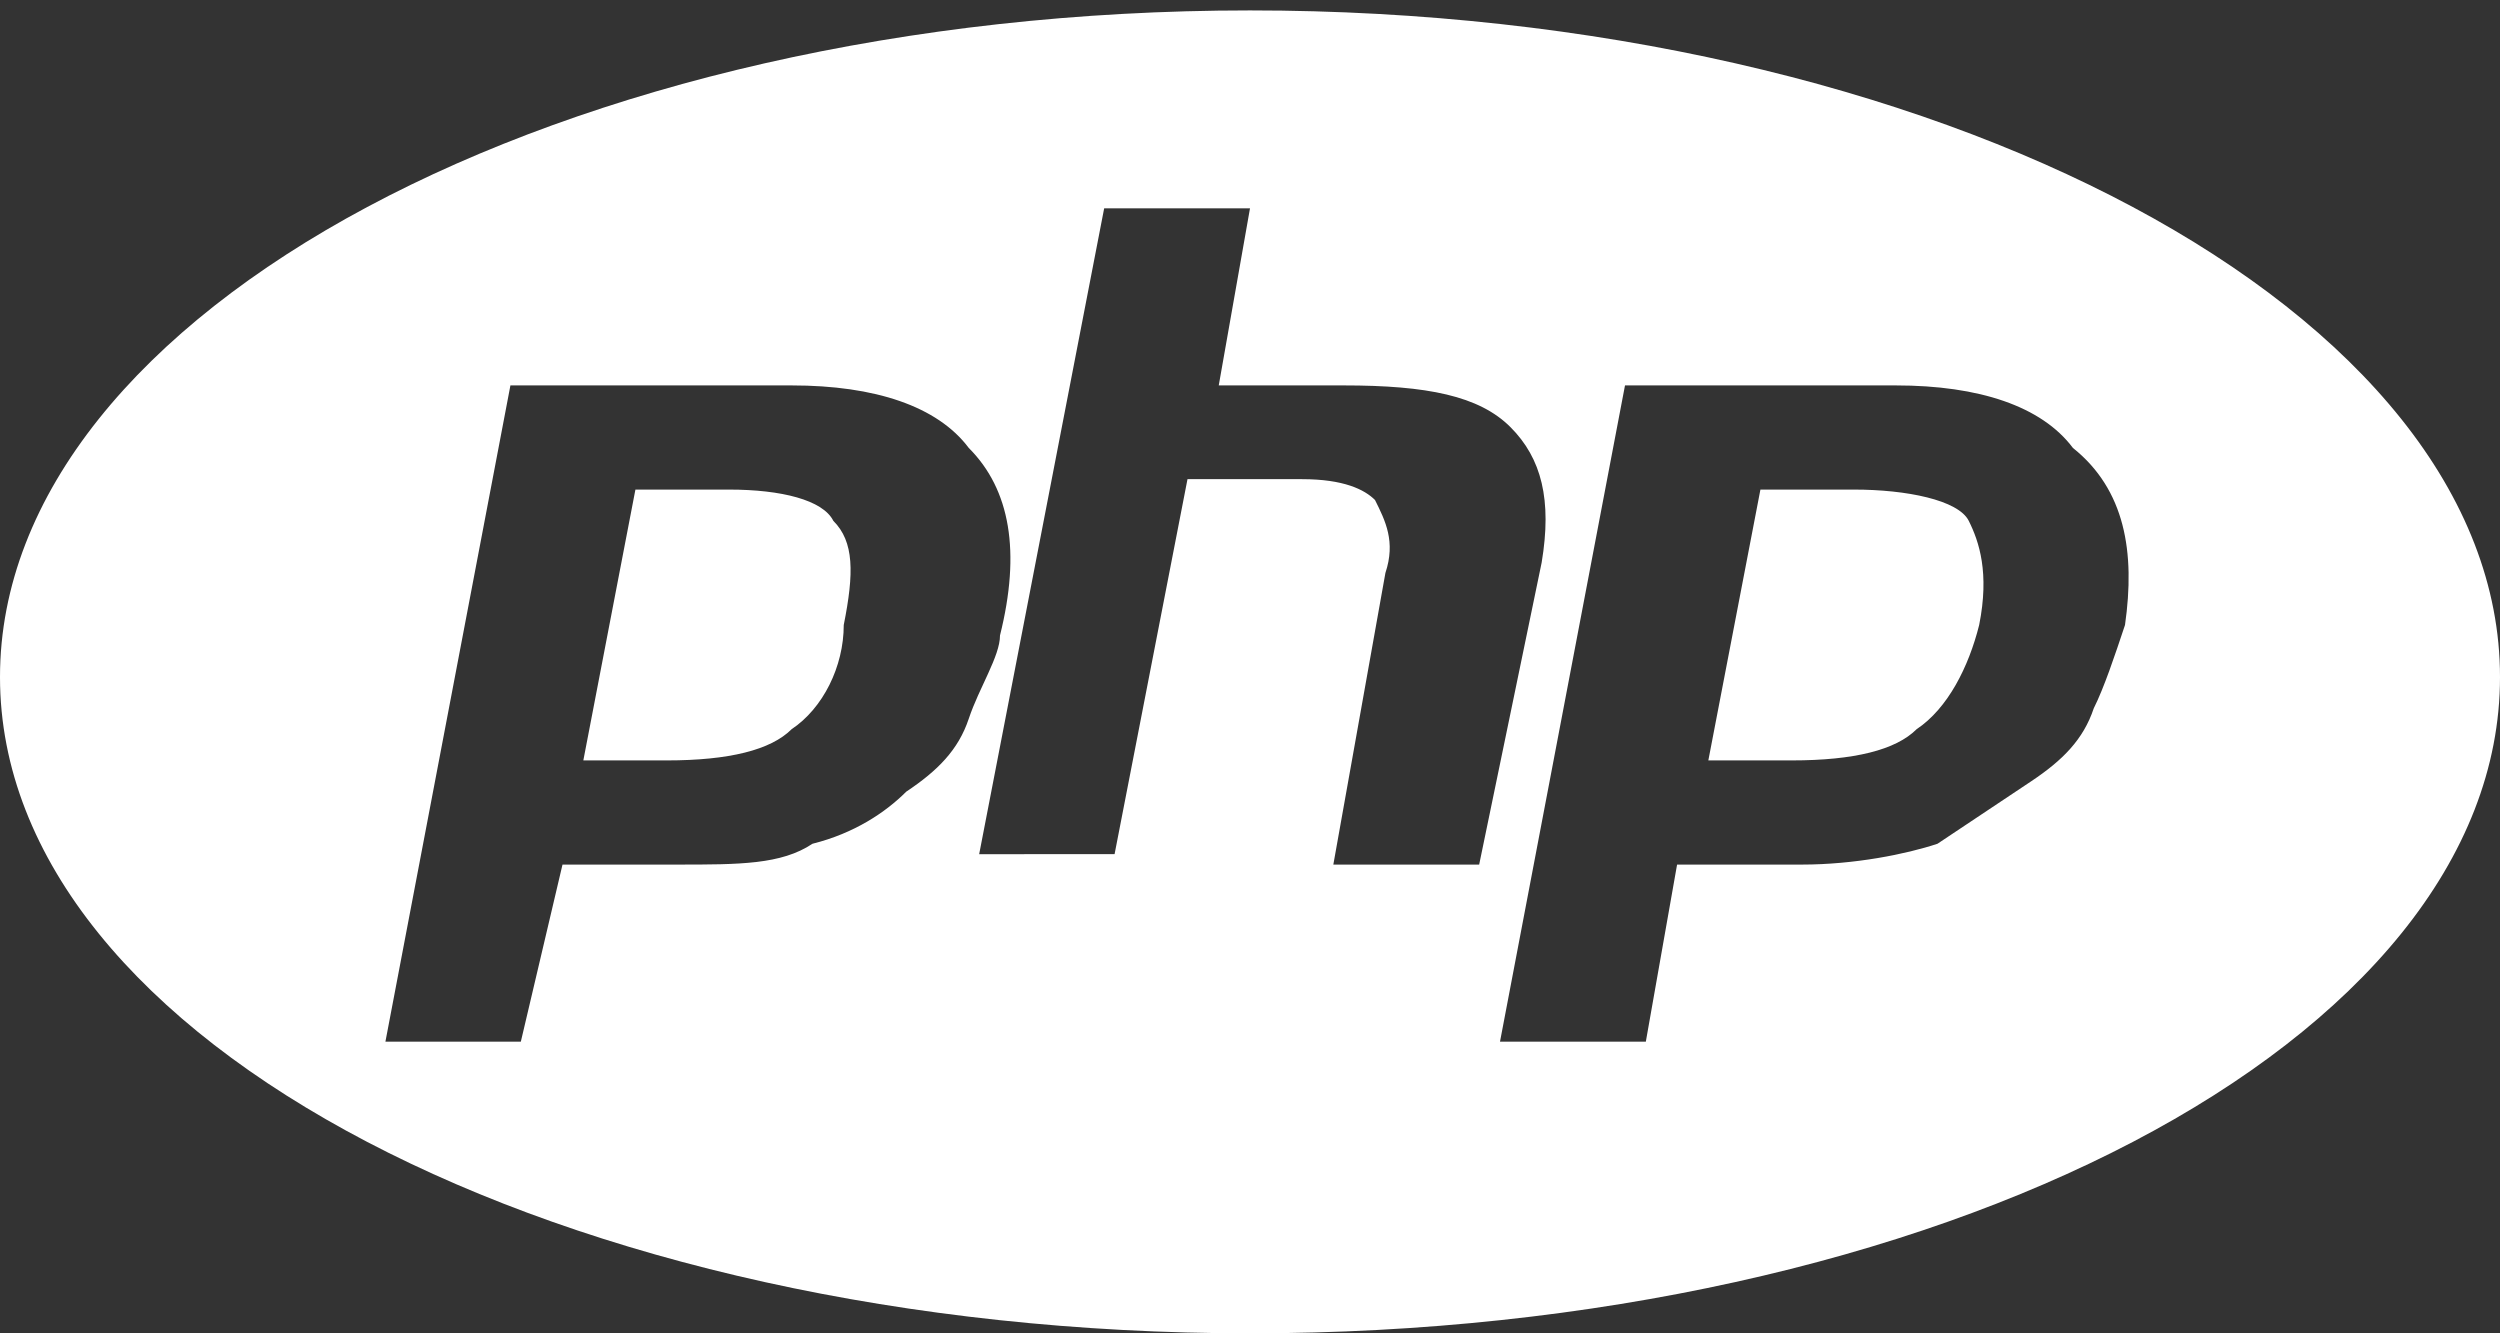 <?xml version="1.0" encoding="utf-8"?>
<!-- Generator: Adobe Illustrator 24.0.1, SVG Export Plug-In . SVG Version: 6.00 Build 0)  -->
<svg version="1.1" id="Layer_1" xmlns="http://www.w3.org/2000/svg" xmlns:xlink="http://www.w3.org/1999/xlink" x="0px" y="0px"
	 viewBox="0 0 24 12.8" style="enable-background:new 0 0 24 12.8;" xml:space="preserve">
<rect x="0" y="0" width="24" height="12.8" fill="#333333" stroke="none"/>
<style type="text/css">
	.st0{fill:#FFFFFF;}
</style>
<title>PHP icon</title>
<path class="st0" d="M7,4.7H6.1L5.6,7.3h0.8c0.6,0,1-0.1,1.2-0.3c0.3-0.2,0.5-0.6,0.5-1c0.1-0.5,0.1-0.8-0.1-1
	C7.9,4.8,7.5,4.7,7,4.7z M12,0.1C5.4,0.1,0,3,0,6.5s5.4,6.3,12,6.3s12-2.8,12-6.3S18.6,0.1,12,0.1z M8.7,7.6C8.5,7.8,8.2,8,7.8,8.1
	C7.5,8.3,7.1,8.3,6.5,8.3H5.4L5,10H3.7l1.2-6.3h2.7c0.8,0,1.4,0.2,1.7,0.6c0.4,0.4,0.5,1,0.3,1.8C9.6,6.3,9.4,6.6,9.3,6.9
	C9.2,7.2,9,7.4,8.7,7.6z M12.8,8.3l0.5-2.8c0.1-0.3,0-0.5-0.1-0.7c-0.1-0.1-0.3-0.2-0.7-0.2h-1.1l-0.7,3.6H9.4L10.6,2H12l-0.3,1.7
	h1.2c0.8,0,1.3,0.1,1.6,0.4s0.4,0.7,0.3,1.3l-0.6,2.9H12.8z M20.4,6c-0.1,0.3-0.2,0.6-0.3,0.8c-0.1,0.3-0.3,0.5-0.6,0.7
	c-0.3,0.2-0.6,0.4-0.9,0.6c-0.3,0.1-0.8,0.2-1.3,0.2h-1.2L15.8,10h-1.4l1.2-6.3h2.6c0.8,0,1.4,0.2,1.7,0.6C20.4,4.7,20.5,5.3,20.4,6
	z M17.8,4.7h-0.9l-0.5,2.6h0.8c0.6,0,1-0.1,1.2-0.3c0.3-0.2,0.5-0.6,0.6-1c0.1-0.5,0-0.8-0.1-1S18.3,4.7,17.8,4.7z"/>
</svg>

